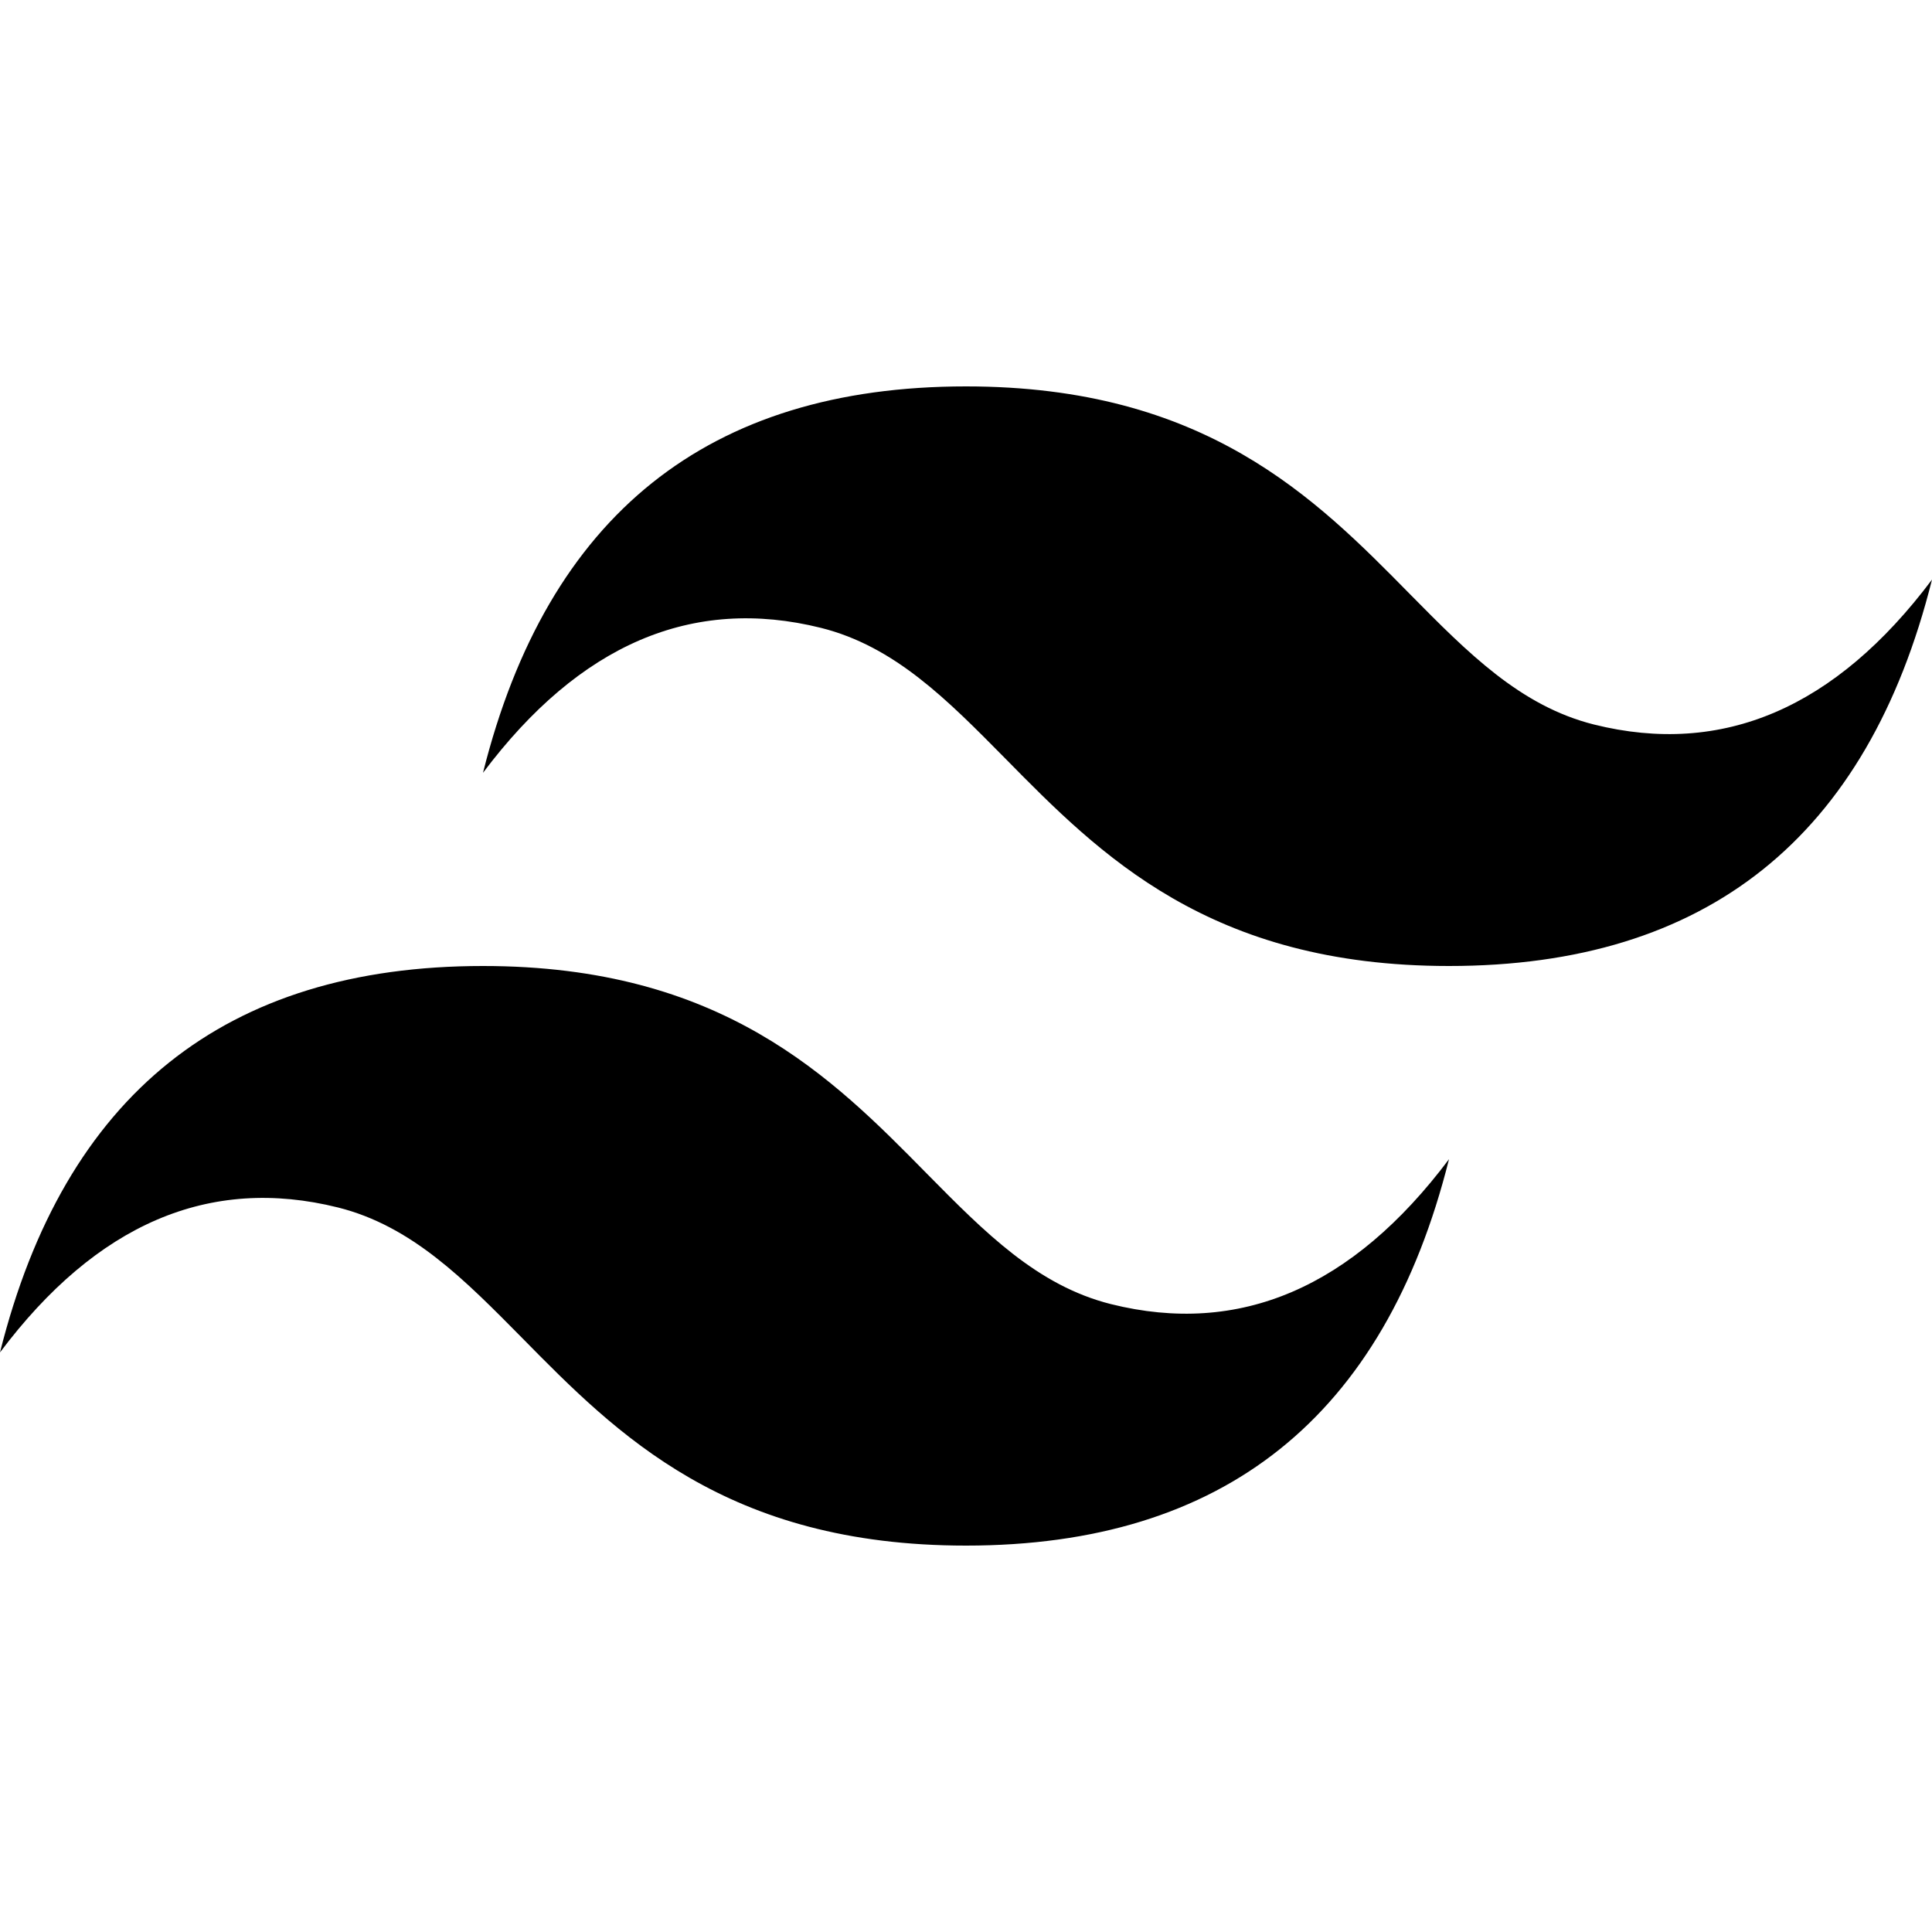 <svg xmlns="http://www.w3.org/2000/svg"
  xmlns:xlink="http://www.w3.org/1999/xlink" x="0px" y="0px" viewBox="0 0 512 512" style="enable-background:new 0 0 512 512;" xml:space="preserve">
  <g>
    <linearGradient id="SVGID_1_" gradientUnits="userSpaceOnUse" x1="0.401" y1="511.721" x2="2.401" y2="511.721" gradientTransform="matrix(263.111 54.613 -54.613 94.72 27827.621 -48292.148)">
      <stop offset="0" style="stop-color:#2298BD"/>
      <stop offset="1" style="stop-color:#0ED7B5"/>
    </linearGradient>
    <path d="M256,102.4c-68.3,0-110.9,34.1-128,102.4c25.6-34.1,55.5-46.9,89.6-38.4c19.5,4.9,33.4,19,48.8,34.6
		c25.1,25.5,54.1,55,117.6,55c68.3,0,110.9-34.1,128-102.4c-25.6,34.1-55.5,46.9-89.6,38.4c-19.5-4.9-33.4-19-48.8-34.6
		C348.5,131.9,319.4,102.4,256,102.4z M128,256C59.7,256,17.1,290.1,0,358.4c25.6-34.1,55.5-46.9,89.6-38.4
		c19.5,4.9,33.4,19,48.8,34.6c25.1,25.5,54.1,55,117.6,55c68.3,0,110.9-34.1,128-102.4c-25.6,34.1-55.5,46.9-89.6,38.4
		c-19.5-4.9-33.4-19-48.8-34.6C220.5,285.5,191.4,256,128,256z"/>
  </g>
</svg>
